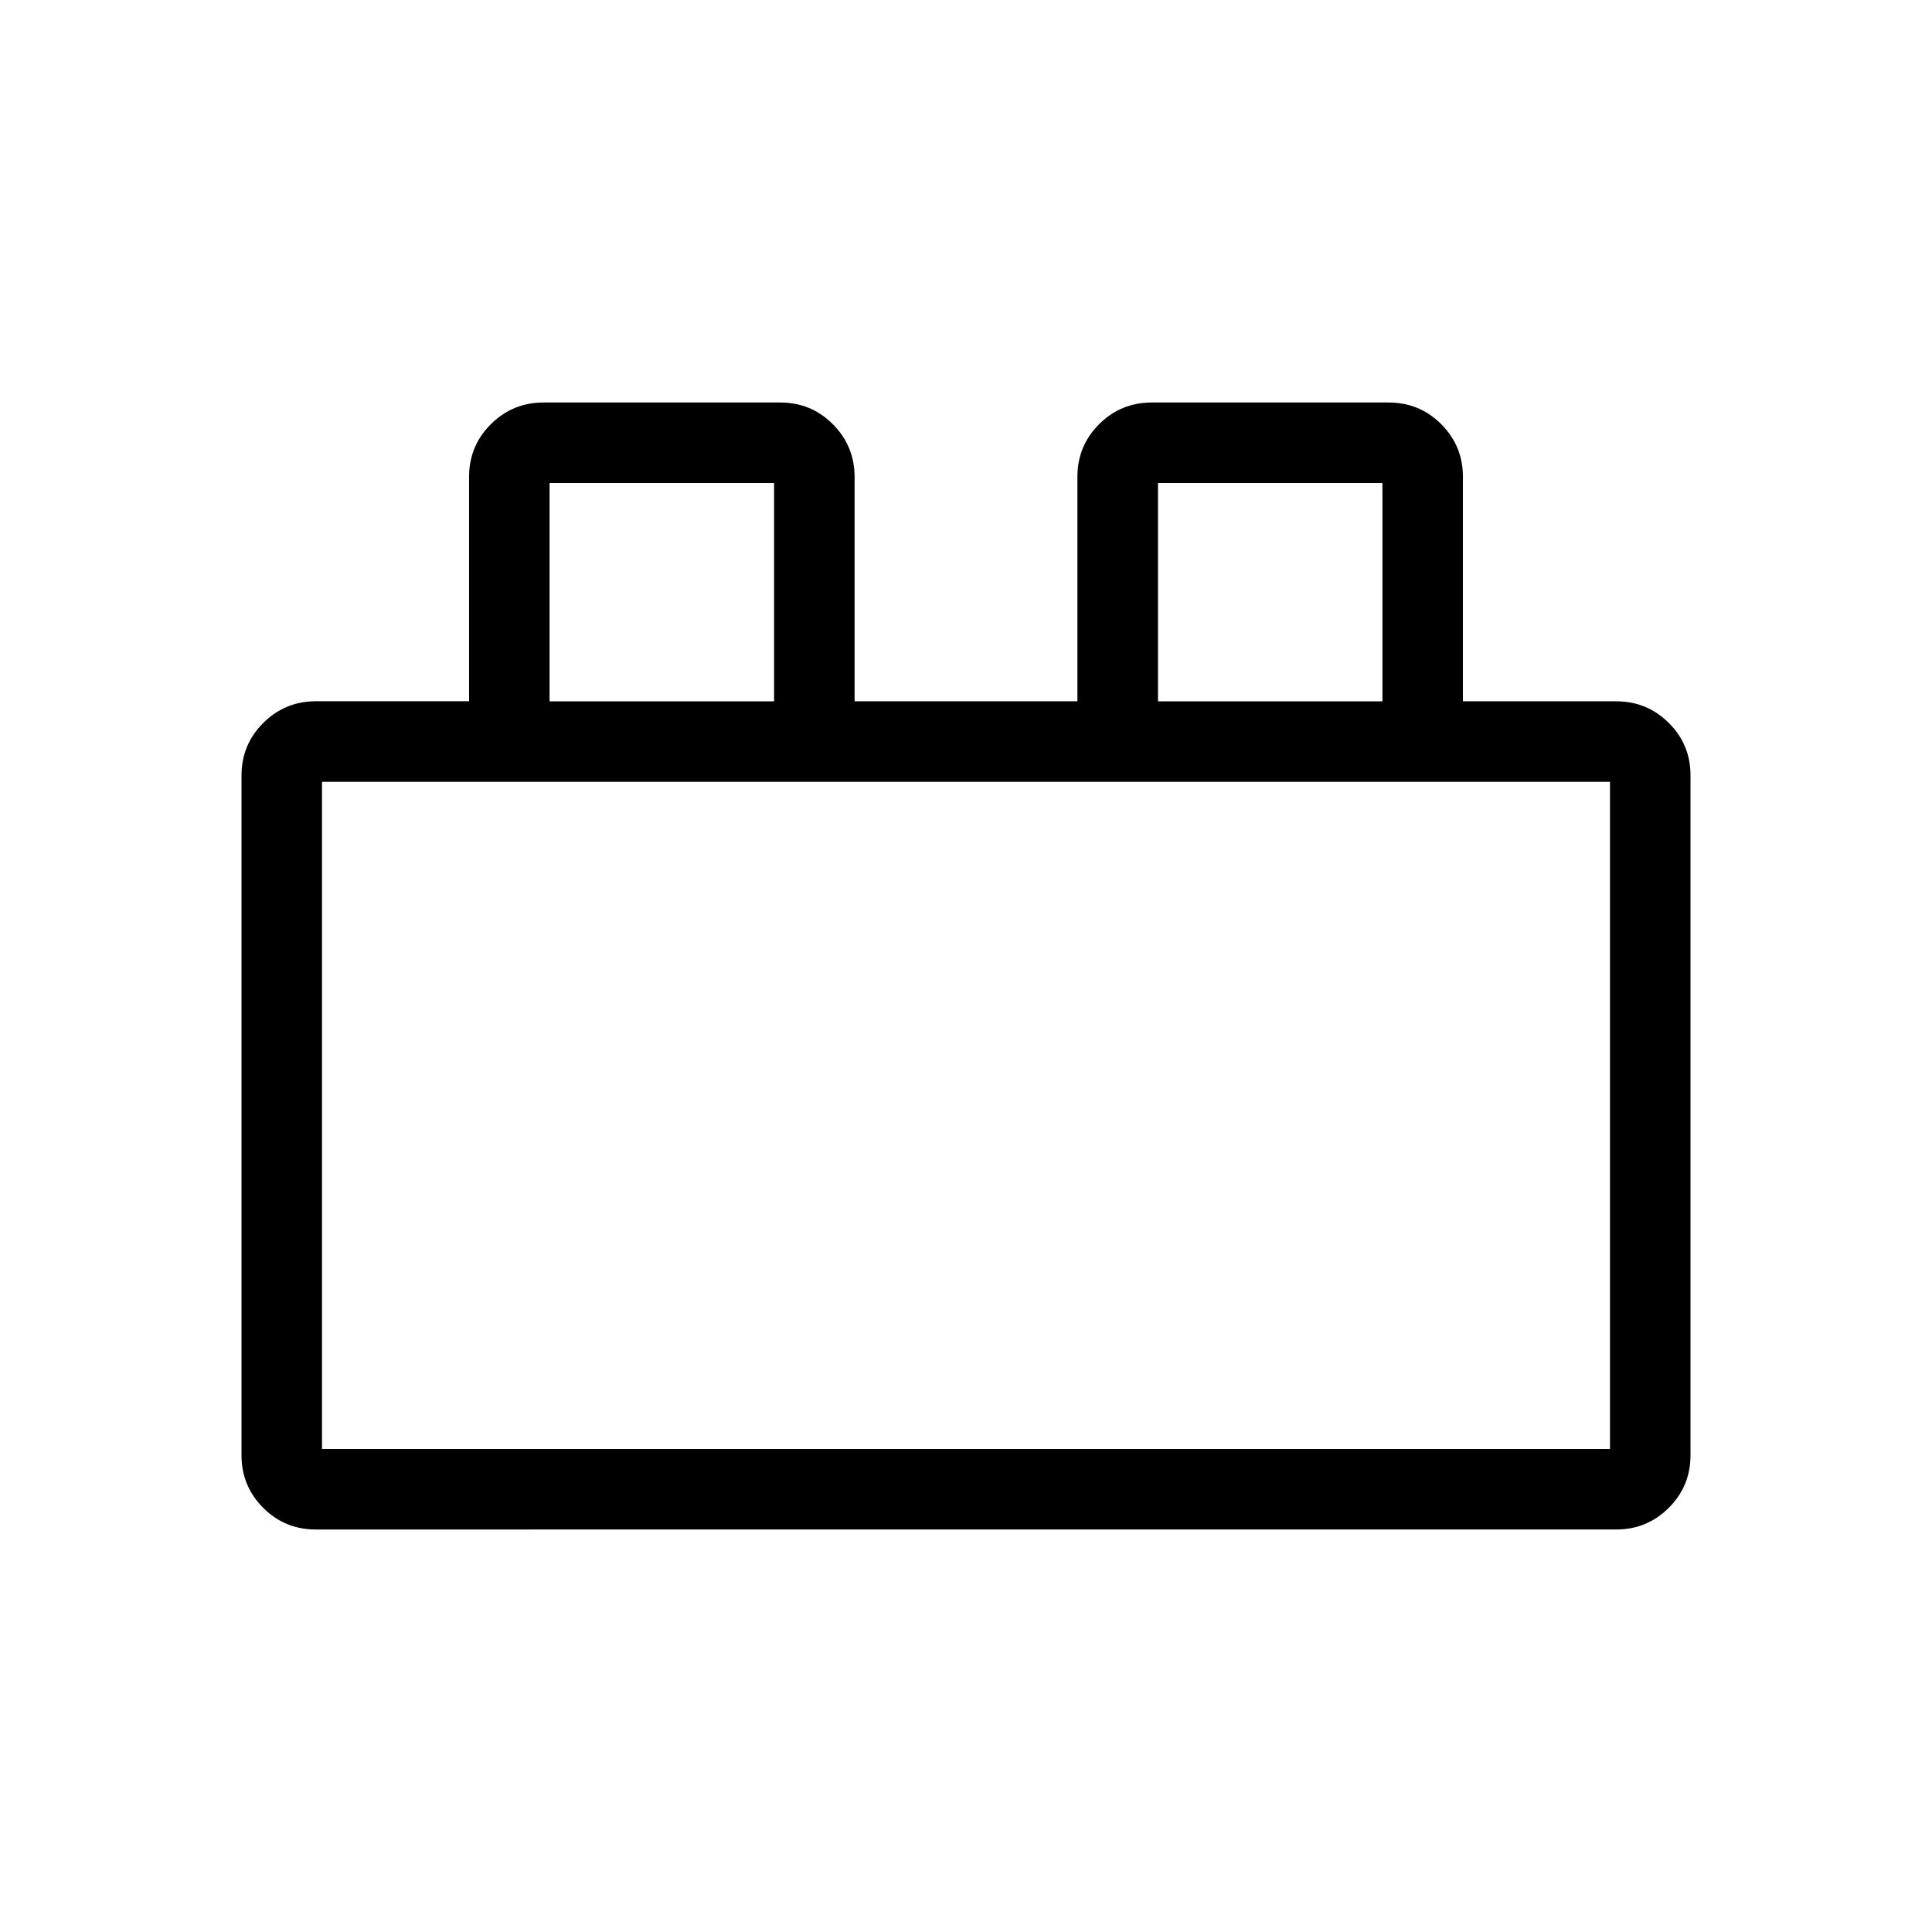 <svg xmlns="http://www.w3.org/2000/svg" xmlns:xlink="http://www.w3.org/1999/xlink" width="24" height="24" viewBox="0 0 24 24"><path fill="currentColor" d="M3 18.077V9.635q0-.385.27-.654t.653-.27h1.904V5.924q0-.385.27-.654T6.75 5h2.942q.385 0 .654.27t.27.653v2.789h2.768V5.923q0-.385.27-.654T14.308 5h2.942q.385 0 .654.27t.269.653v2.789h1.904q.384 0 .654.269t.269.654v8.442q0 .385-.27.654t-.653.269H3.923q-.385 0-.654-.27T3 18.078M4 18h16V9.712H4zm2.827-9.288h2.789V6H6.827zm7.558 0h2.788V6h-2.788zM4 18h16zm2.827-9.288h2.789zm7.558 0h2.788z"/></svg>